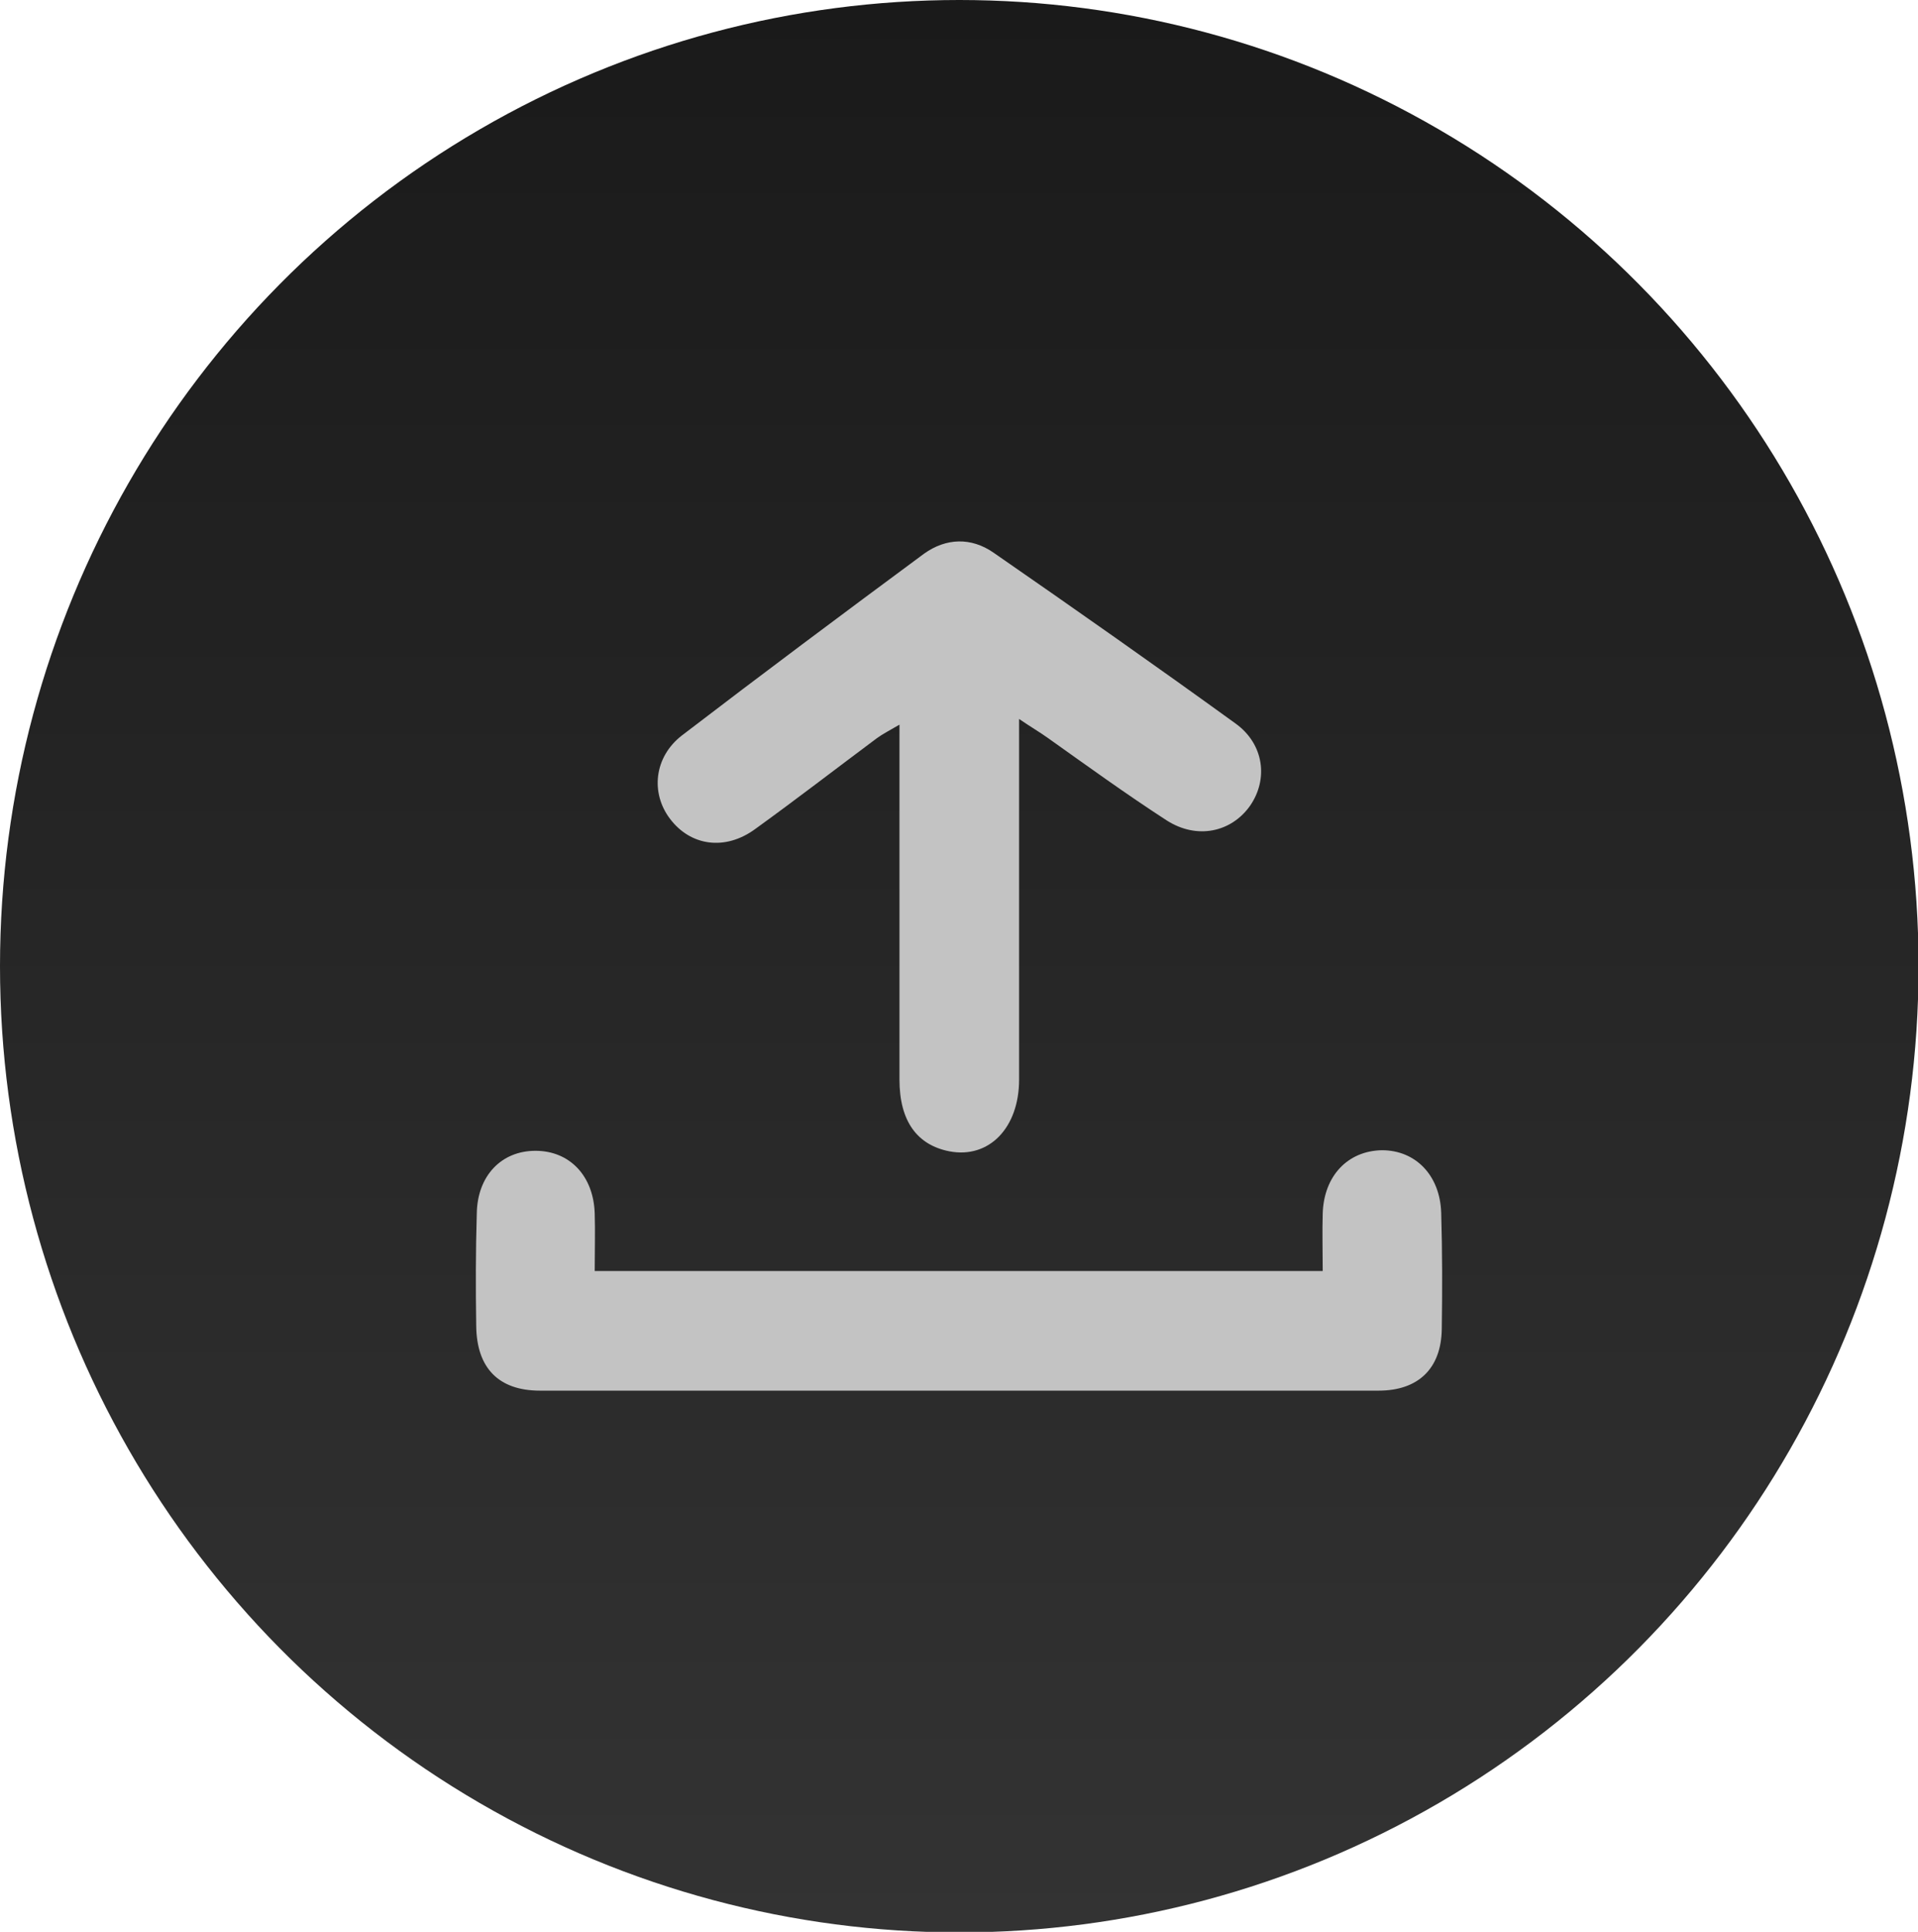 <?xml version="1.0" encoding="utf-8"?>
<!-- Generator: Adobe Illustrator 24.0.1, SVG Export Plug-In . SVG Version: 6.00 Build 0)  -->
<svg version="1.1" id="Dark_Theme_Icons" xmlns="http://www.w3.org/2000/svg" xmlns:xlink="http://www.w3.org/1999/xlink" x="0px"
	 y="0px" viewBox="0 0 33.67 33.91" style="enable-background:new 0 0 33.67 33.91;" xml:space="preserve">
<style type="text/css">
	.st0{fill:#1A1A1A;}
	.st1{fill:#C3C3C3;}
	.st2{fill:#2D2D2D;stroke:#C3C3C3;stroke-width:0.75;stroke-miterlimit:10;}
	.st3{fill:#C3C3C3;stroke:#2D2D2D;stroke-width:0.5;stroke-miterlimit:10;}
	.st4{fill:#2D2D2D;}
	.st5{fill:none;stroke:#2D2D2D;stroke-width:2;stroke-miterlimit:10;}
	.st6{fill:none;stroke:#2D2D2D;stroke-miterlimit:10;}
	.st7{fill:#C3C3C3;stroke:#2D2D2D;stroke-miterlimit:10;}
	.st8{fill:url(#SVGID_1_);}
	.st9{fill:url(#SVGID_2_);}
	.st10{fill:url(#SVGID_3_);}
	.st11{fill:url(#SVGID_4_);}
	.st12{fill:url(#SVGID_5_);}
	.st13{fill:url(#SVGID_6_);}
	.st14{fill:url(#SVGID_7_);}
	.st15{fill:url(#SVGID_8_);}
	.st16{fill:none;stroke:#C3C3C3;stroke-miterlimit:10;stroke-dasharray:1.5,2;}
	.st17{fill:#2D2D2D;stroke:#C3C3C3;stroke-miterlimit:10;}
	.st18{fill:url(#SVGID_9_);}
	.st19{fill:url(#SVGID_10_);}
	.st20{fill:url(#SVGID_11_);}
	.st21{fill:url(#SVGID_12_);}
	.st22{fill:url(#SVGID_13_);}
	.st23{fill:url(#SVGID_14_);}
	.st24{fill:url(#SVGID_15_);}
	.st25{fill:url(#SVGID_16_);}
	.st26{fill:url(#SVGID_17_);}
	.st27{fill:url(#SVGID_18_);}
	.st28{fill:url(#SVGID_19_);}
	.st29{fill:url(#SVGID_20_);}
	.st30{fill:url(#SVGID_21_);}
	.st31{display:none;fill:#C3C3C3;}
	.st32{fill:url(#SVGID_22_);}
	.st33{fill:url(#SVGID_23_);}
	.st34{fill:url(#SVGID_24_);}
	.st35{fill:url(#SVGID_25_);}
	.st36{fill:url(#SVGID_26_);}
	.st37{fill:url(#SVGID_27_);}
	.st38{fill:url(#SVGID_28_);}
	.st39{fill:url(#SVGID_29_);}
	.st40{fill:url(#SVGID_30_);}
	.st41{fill:none;stroke:#C3C3C3;stroke-miterlimit:10;}
	.st42{fill:url(#SVGID_31_);}
	.st43{fill:url(#SVGID_32_);}
	.st44{fill:url(#SVGID_33_);}
	.st45{fill:url(#SVGID_34_);}
	.st46{fill:url(#SVGID_35_);}
	.st47{fill:url(#SVGID_36_);}
</style>
<g id="Upload">
	<linearGradient id="SVGID_1_" gradientUnits="userSpaceOnUse" x1="16.835" y1="0" x2="16.835" y2="33.912">
		<stop  offset="0" style="stop-color:#1A1A1A"/>
		<stop  offset="1" style="stop-color:#333333"/>
	</linearGradient>
	<ellipse class="st8" cx="16.84" cy="16.96" rx="16.84" ry="16.96"/>
	<g>
		<g>
			<path class="st1" d="M17.89,12.62c0,0.29,0,0.49,0,0.69c0,2.55,0,3.09,0,5.64c0,0.85-0.53,1.39-1.22,1.26
				c-0.57-0.11-0.88-0.53-0.88-1.26c0-2.45,0-2.9,0-5.35c0-0.26,0-0.53,0-0.88c-0.17,0.1-0.29,0.16-0.4,0.24
				c-0.71,0.53-1.41,1.07-2.13,1.59c-0.53,0.39-1.14,0.3-1.5-0.18c-0.34-0.45-0.28-1.08,0.21-1.46c1.41-1.08,2.83-2.14,4.25-3.19
				c0.39-0.28,0.83-0.29,1.22-0.02c1.43,0.99,2.84,1.98,4.25,3c0.5,0.36,0.58,0.98,0.25,1.45c-0.33,0.46-0.93,0.59-1.46,0.25
				c-0.71-0.46-1.4-0.96-2.09-1.45C18.25,12.85,18.11,12.77,17.89,12.62z"/>
			<path class="st1" d="M10.44,22.31c4.29,0,8.49,0,12.78,0c0-0.34-0.01-0.68,0-1.01c0.02-0.66,0.44-1.1,1.04-1.11
				c0.59,0,1.02,0.44,1.04,1.1c0.02,0.68,0.02,1.36,0.01,2.04c-0.01,0.69-0.41,1.08-1.11,1.08c-4.91,0-9.81,0-14.72,0
				c-0.73,0-1.11-0.4-1.12-1.13c-0.01-0.66-0.01-1.32,0.01-1.98C8.38,20.64,8.8,20.2,9.4,20.2c0.6,0,1.02,0.44,1.04,1.1
				C10.45,21.62,10.44,21.93,10.44,22.31z"/>
		</g>
	</g>
</g>
</svg>
